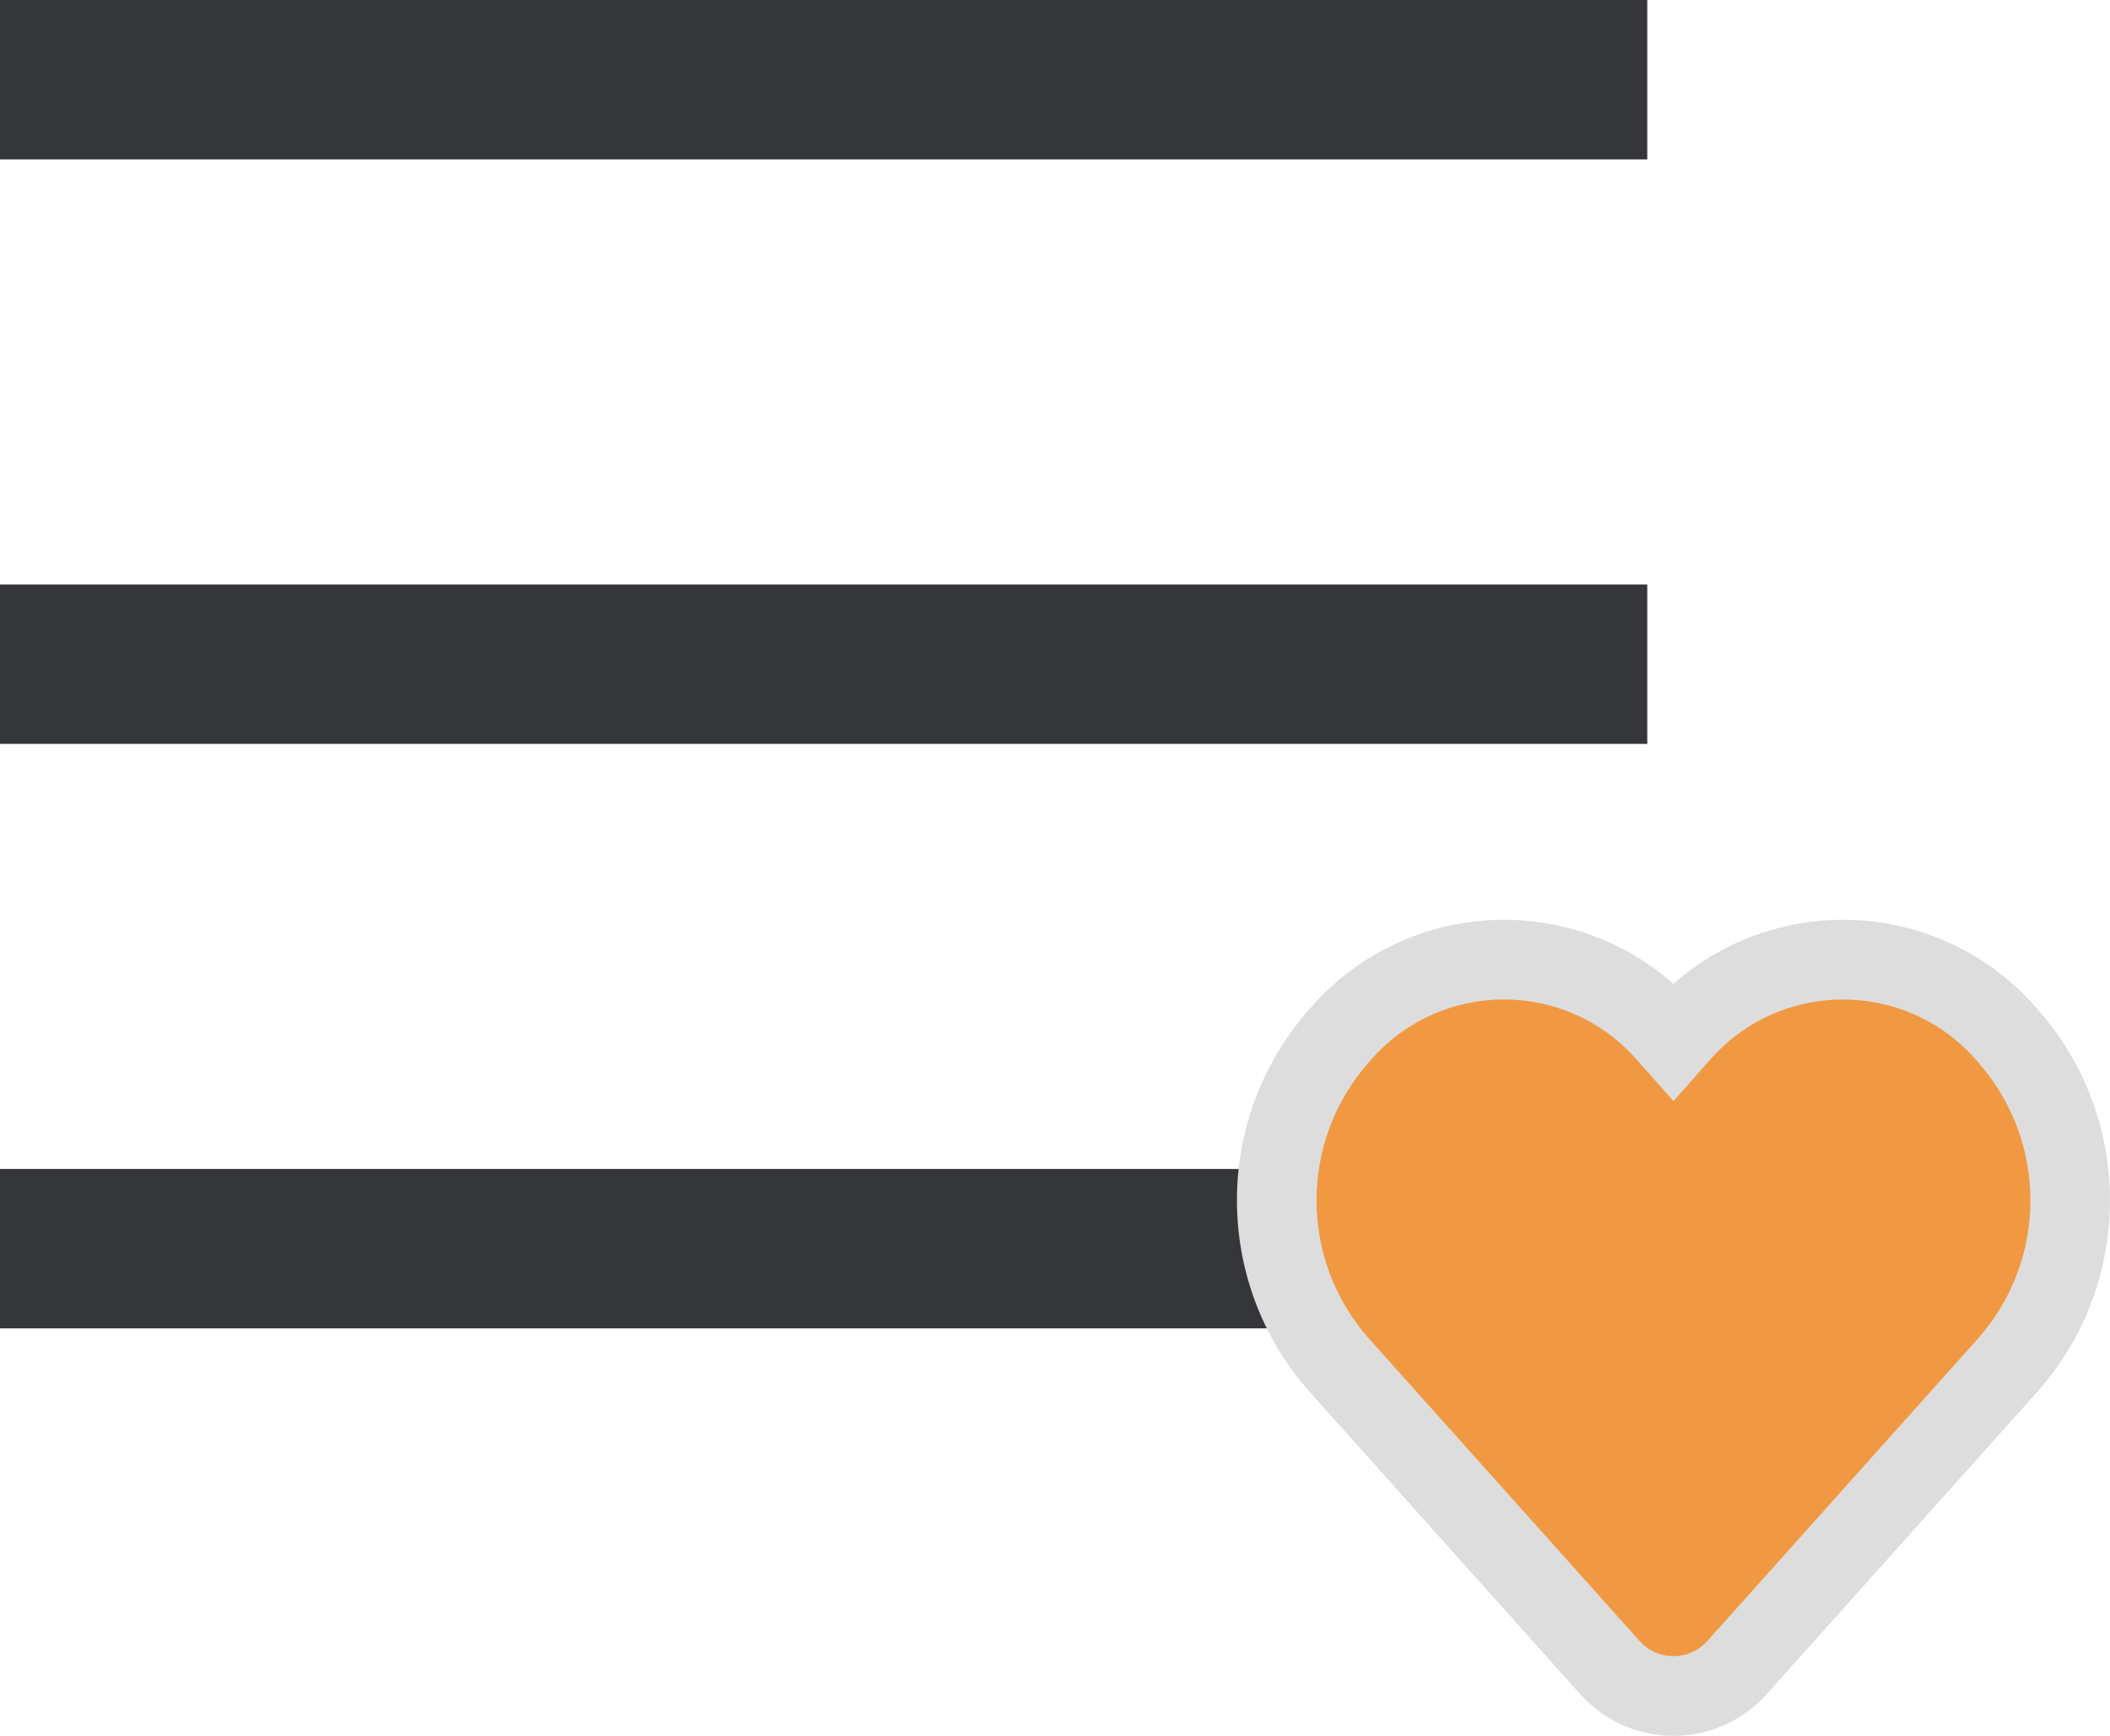 <svg xmlns="http://www.w3.org/2000/svg" width="39.708" height="32.669" viewBox="0 0 39.708 32.669">
  <g id="Menu_Burger_Button_favorit_icon_" data-name="Menu Burger Button ( + favorit icon)" transform="translate(-64 -53)">
    <rect id="Прямоугольник_808" data-name="Прямоугольник 808" width="31" height="3" transform="translate(64 53)" fill="#35363a"/>
    <rect id="Прямоугольник_808_копия" data-name="Прямоугольник 808 копия" width="31" height="3" transform="translate(64 64)" fill="#35363a"/>
    <rect id="Прямоугольник_808_копия_2" data-name="Прямоугольник 808 копия 2" width="31" height="3" transform="translate(64 75)" fill="#35363a"/>
    <g id="Favorites_Icons" data-name="Favorites Icons" fill="#f19942">
      <path d="M 95.492 84.919 C 95.036 84.919 94.6 84.724 94.297 84.384 L 89.204 78.694 C 87.636 76.924 87.636 74.259 89.201 72.491 L 89.254 72.431 C 90.026 71.56 91.137 71.061 92.302 71.061 C 93.468 71.061 94.579 71.56 95.35 72.431 L 95.493 72.592 L 95.636 72.431 C 96.407 71.56 97.517 71.061 98.683 71.061 C 99.848 71.061 100.959 71.56 101.73 72.431 L 101.784 72.492 C 103.35 74.259 103.35 76.924 101.784 78.692 L 96.688 84.385 C 96.384 84.725 95.948 84.919 95.492 84.919 Z" stroke="none"/>
      <path d="M 92.302 71.81 C 91.389 71.81 90.476 72.183 89.816 72.928 L 89.763 72.988 C 88.446 74.476 88.446 76.707 89.763 78.194 L 94.856 83.885 C 95.195 84.264 95.79 84.264 96.13 83.885 L 101.222 78.194 C 102.54 76.707 102.54 74.476 101.222 72.988 L 101.169 72.928 C 99.849 71.438 97.516 71.438 96.197 72.928 L 95.493 73.723 L 94.788 72.928 C 94.128 72.183 93.215 71.81 92.302 71.81 M 92.302 70.31 C 93.484 70.31 94.618 70.744 95.492 71.516 C 96.367 70.744 97.501 70.31 98.683 70.31 C 100.063 70.31 101.378 70.902 102.292 71.933 L 102.346 71.995 C 104.162 74.045 104.162 77.138 102.345 79.189 L 102.34 79.194 L 97.247 84.885 C 96.8 85.384 96.161 85.669 95.492 85.669 C 94.822 85.669 94.183 85.383 93.737 84.884 L 88.64 79.189 C 86.824 77.138 86.824 74.045 88.64 71.994 L 88.692 71.934 C 89.607 70.902 90.922 70.31 92.302 70.31 Z" stroke="none" fill="#ddd"/>
    </g>
  </g>
</svg>
